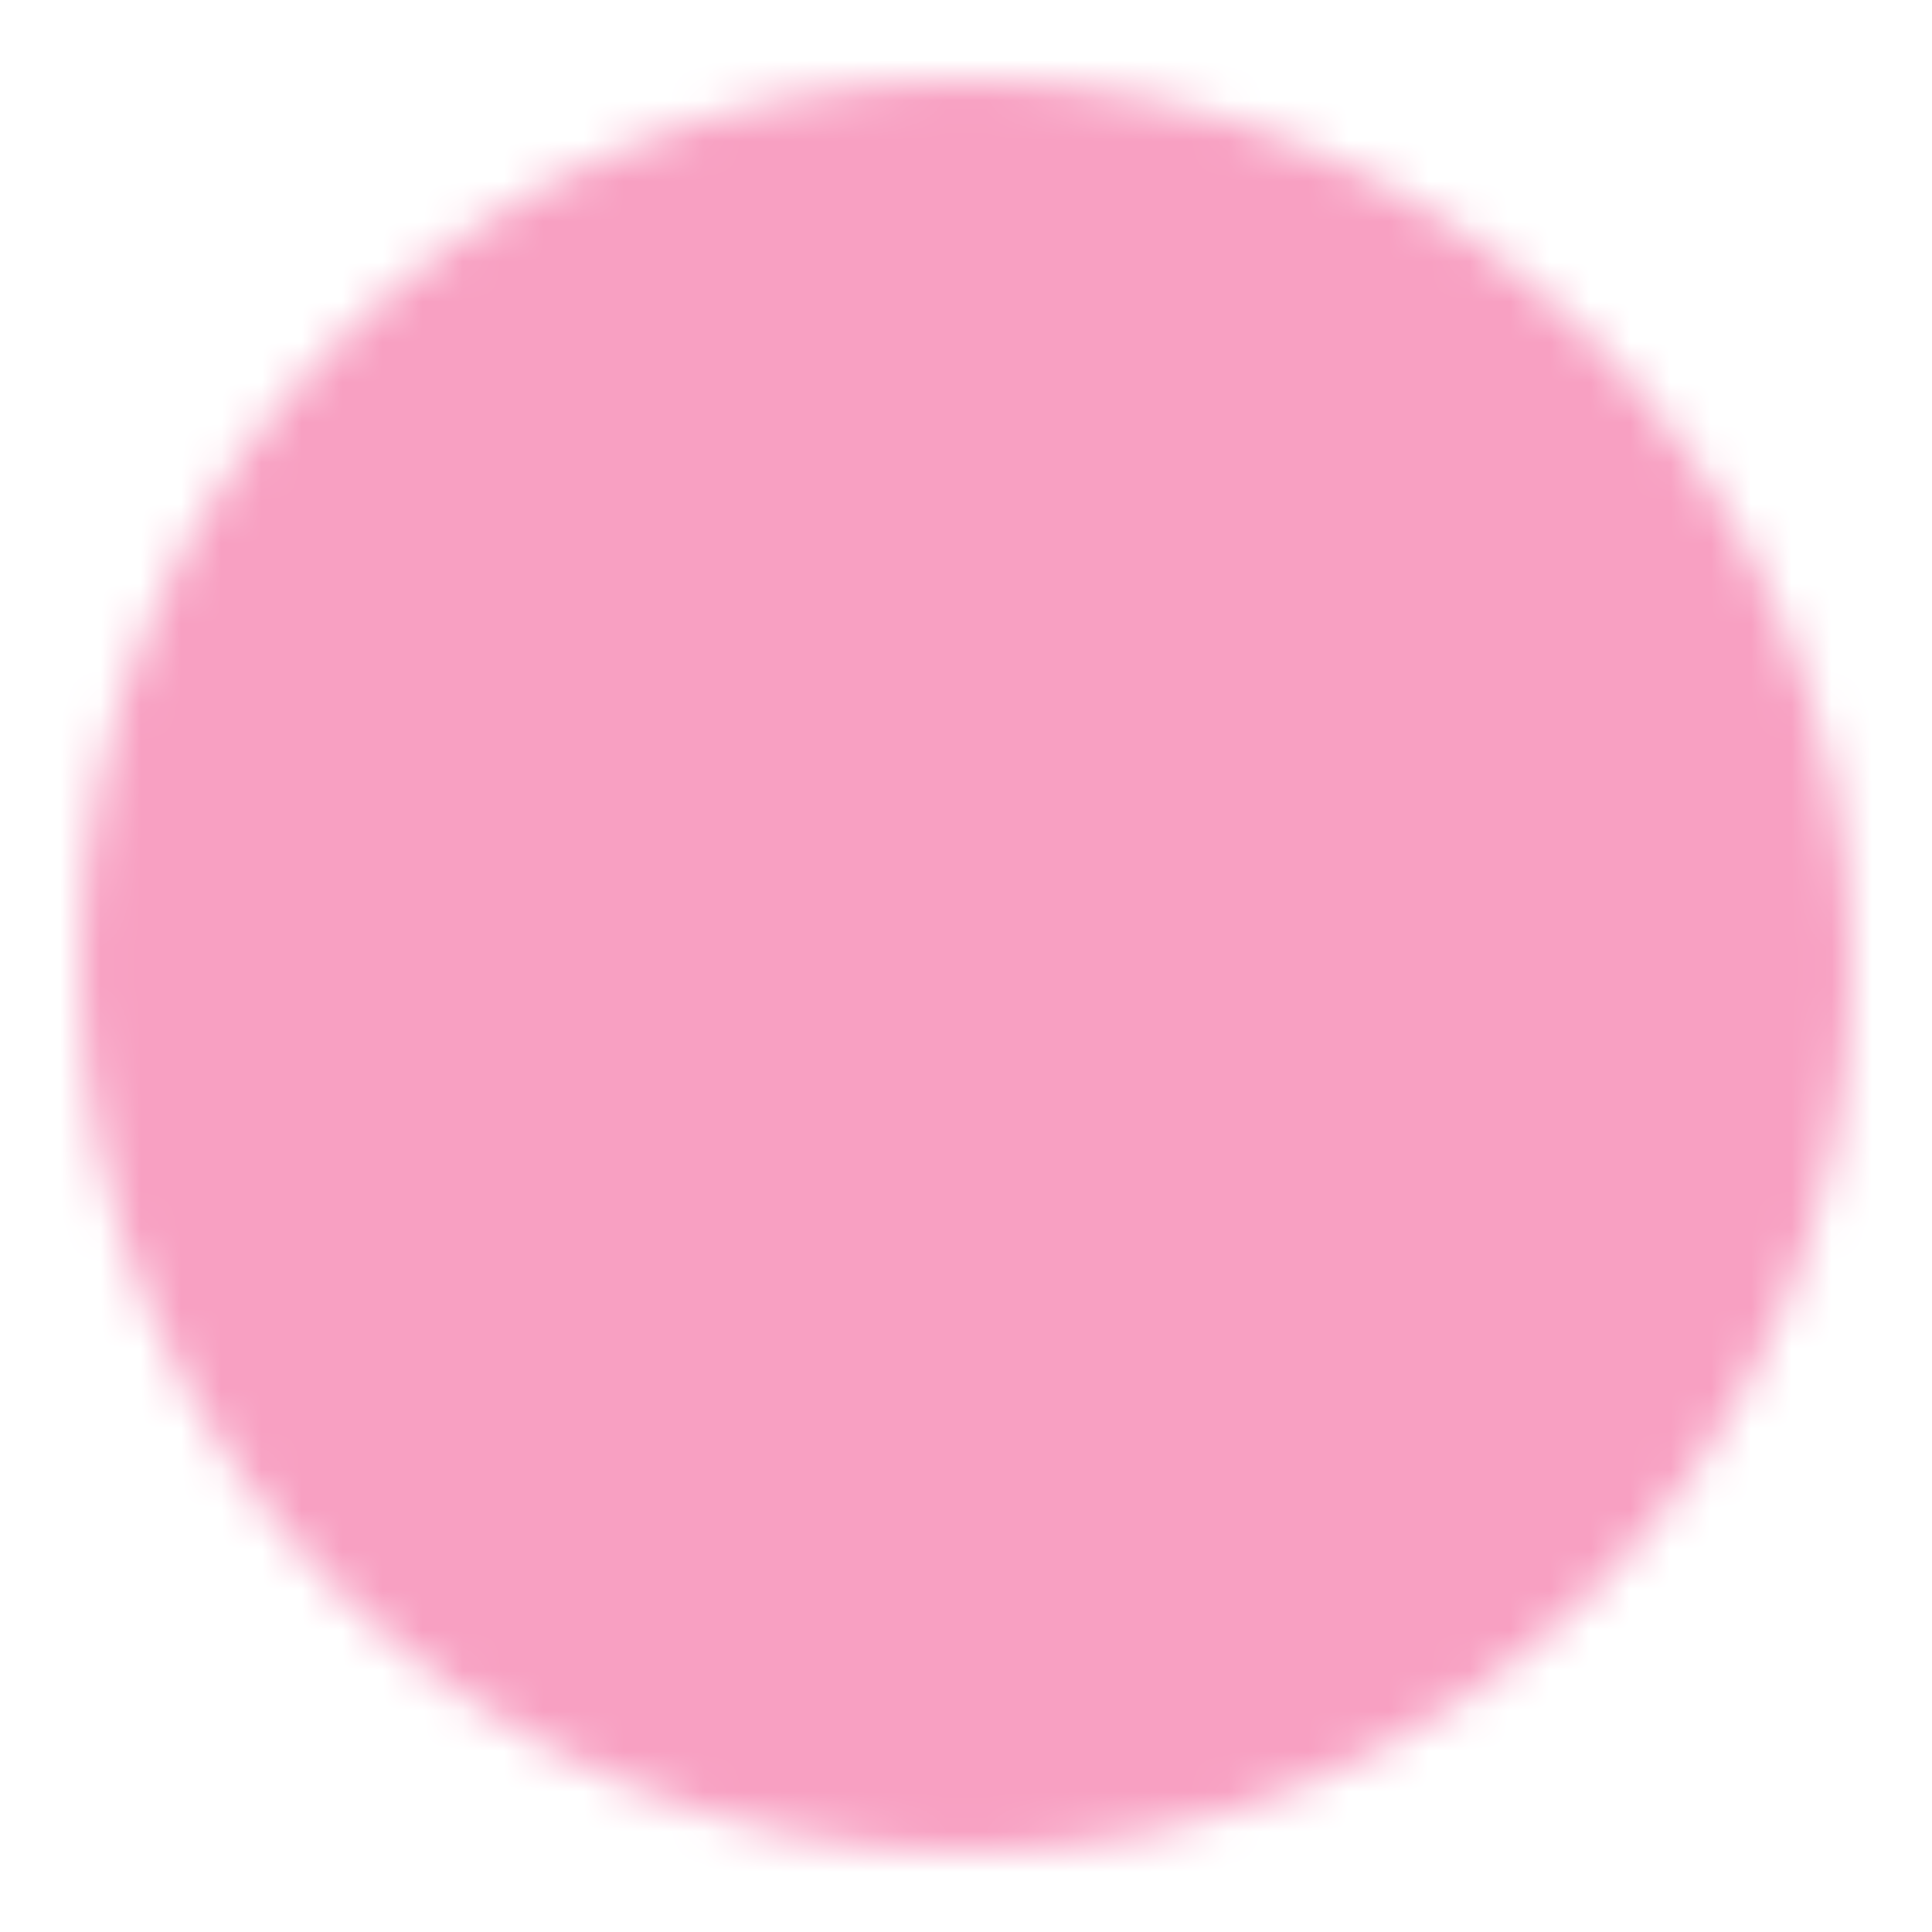 <svg xmlns="http://www.w3.org/2000/svg" width="48" height="48" viewBox="0 0 48 48"><defs><mask id="ipTDownC0"><g fill="none" stroke="#fff" stroke-linejoin="round" stroke-width="4"><path fill="#555555" d="M24 44c11.046 0 20-8.954 20-20S35.046 4 24 4S4 12.954 4 24s8.954 20 20 20Z"/><path stroke-linecap="round" d="m33 21l-9 9l-9-9"/></g></mask></defs><path fill="#F8A0C2" d="M0 0h48v48H0z" mask="url(#ipTDownC0)"/></svg>